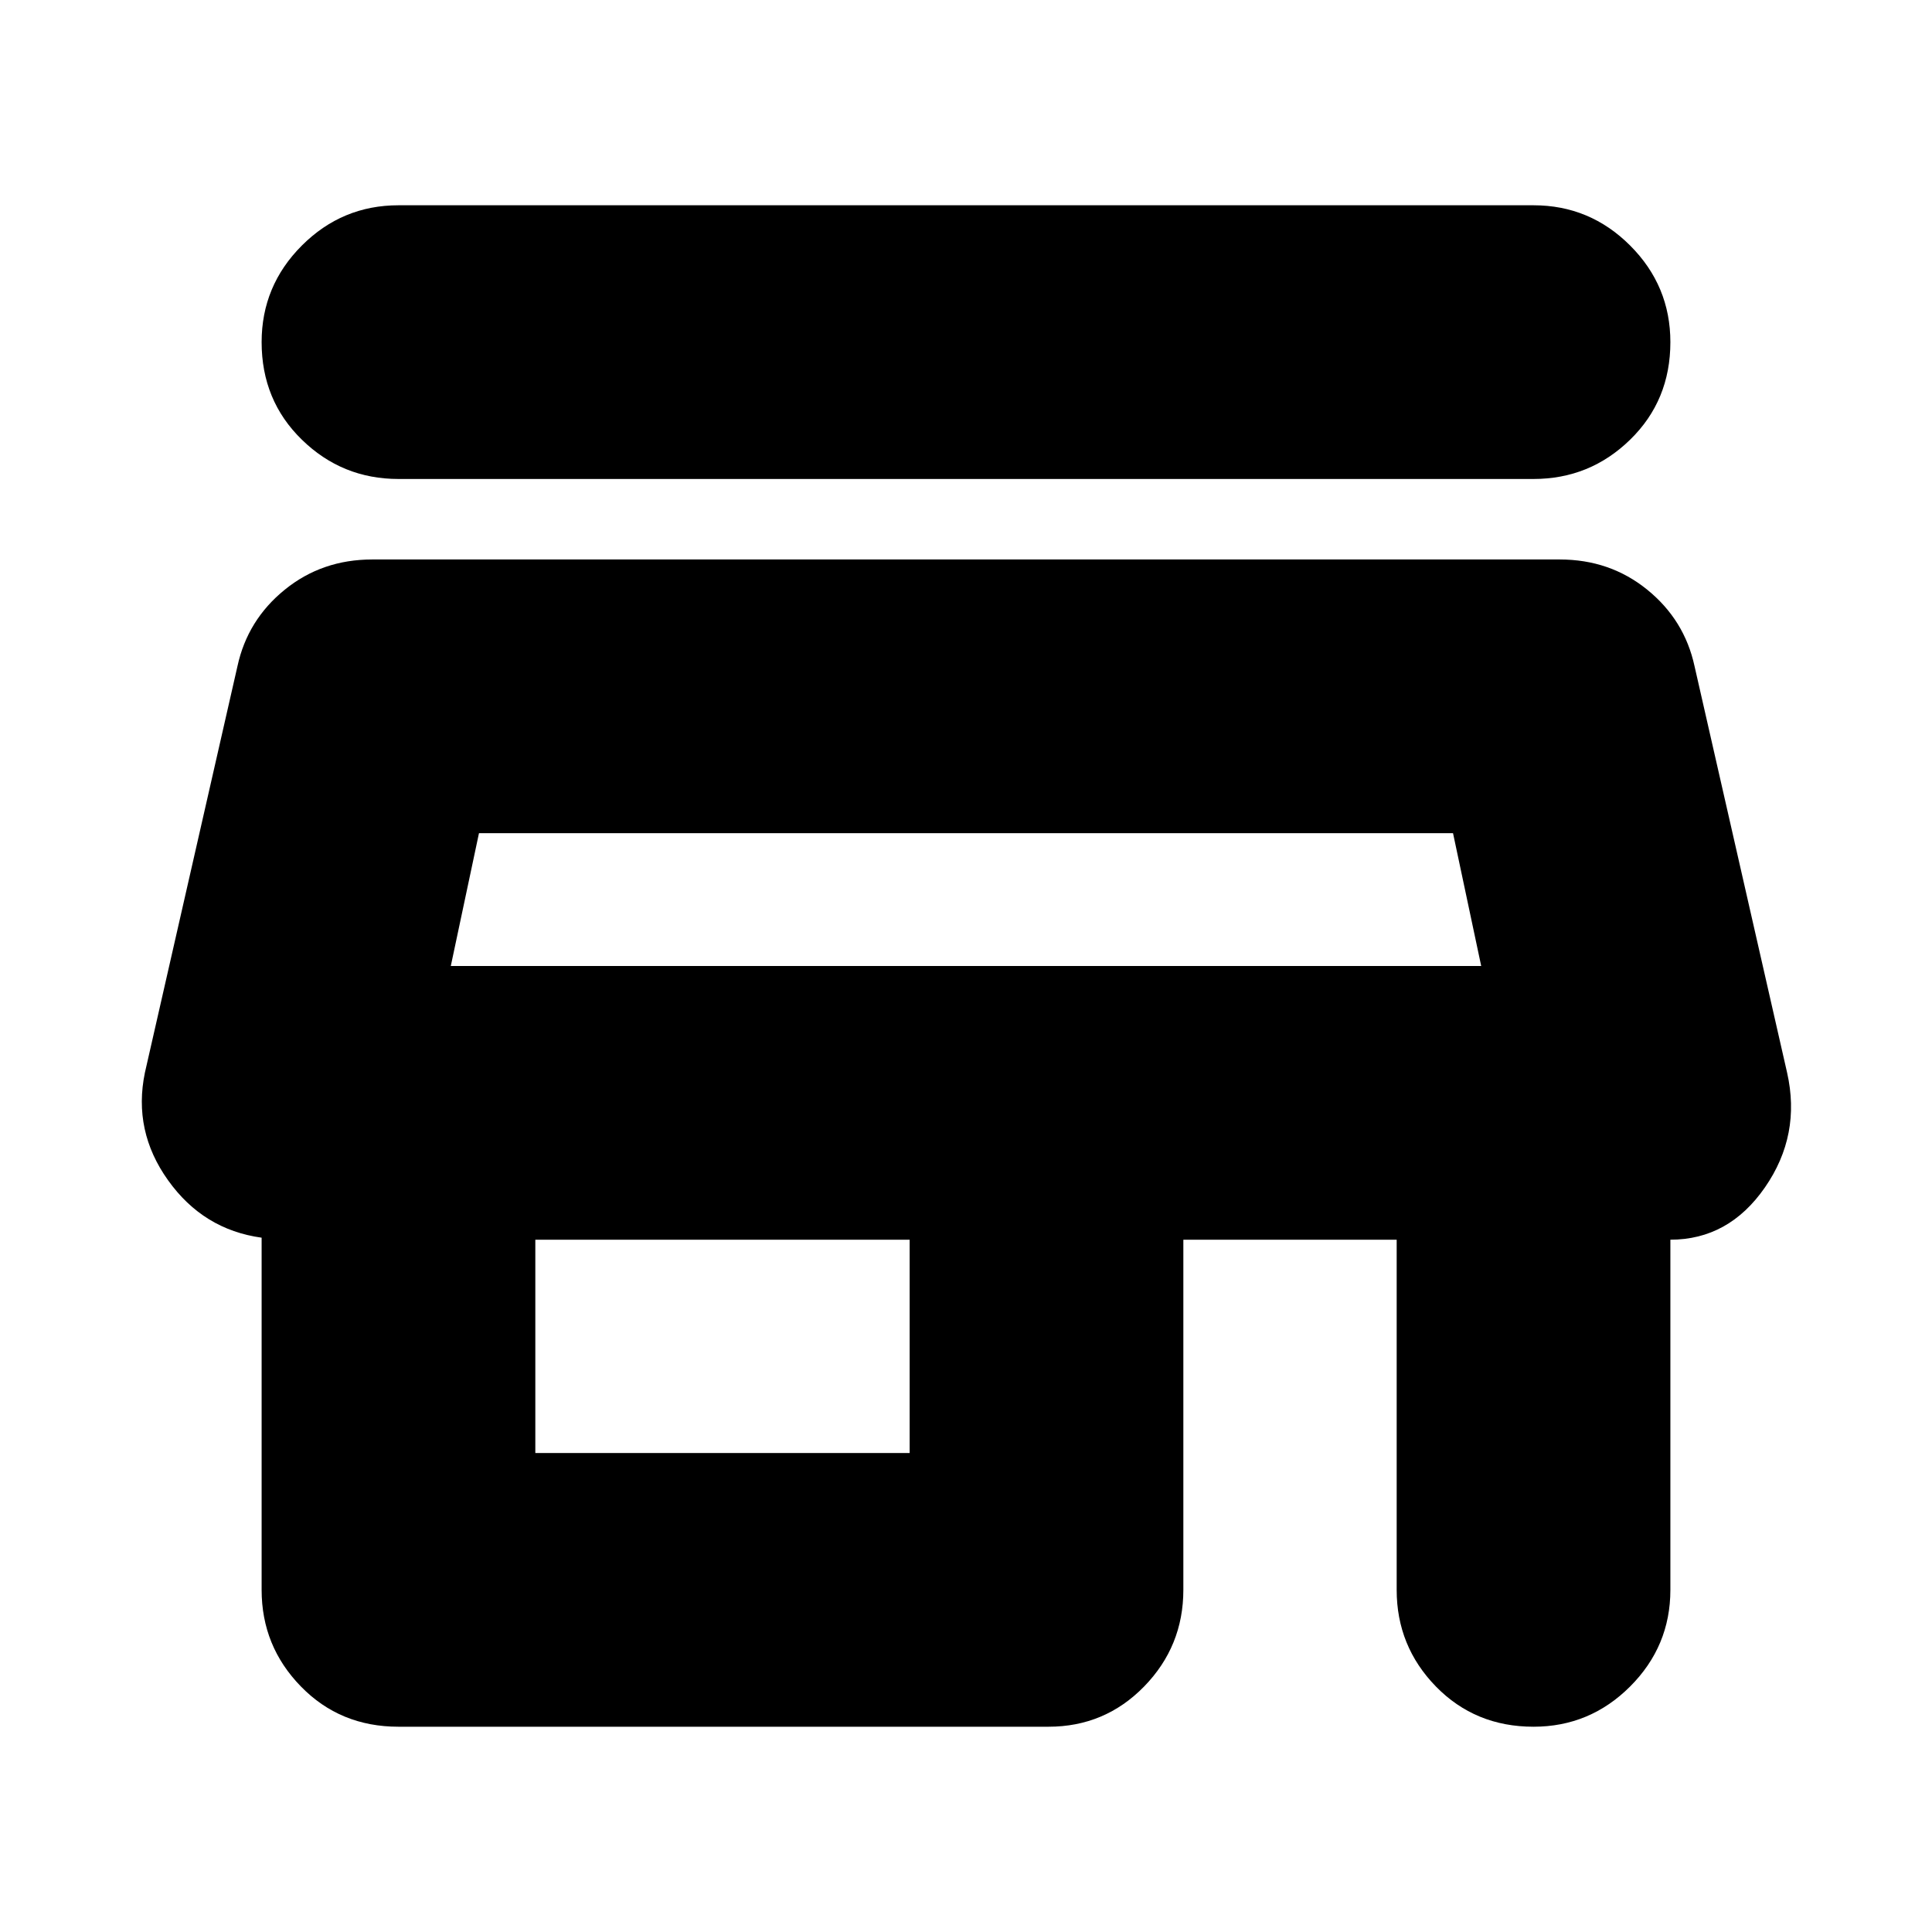 <svg xmlns="http://www.w3.org/2000/svg" height="24" width="24"><path d="M4.95 5.95Q4.25 5.95 3.75 5.462Q3.25 4.975 3.25 4.25Q3.25 3.55 3.75 3.05Q4.25 2.55 4.95 2.55H19.05Q19.75 2.55 20.25 3.05Q20.75 3.55 20.75 4.25Q20.75 4.975 20.25 5.462Q19.75 5.95 19.05 5.95ZM4.95 21.45Q4.225 21.45 3.738 20.95Q3.25 20.45 3.25 19.75V15.375Q2.525 15.275 2.088 14.662Q1.65 14.05 1.8 13.325L2.95 8.275Q3.075 7.7 3.538 7.325Q4 6.95 4.625 6.95H19.375Q20 6.95 20.462 7.325Q20.925 7.7 21.05 8.275L22.2 13.325Q22.375 14.1 21.925 14.75Q21.475 15.4 20.75 15.4V19.75Q20.75 20.45 20.25 20.95Q19.75 21.45 19.05 21.45Q18.325 21.45 17.837 20.95Q17.35 20.45 17.35 19.75V15.4H14.7V19.75Q14.7 20.45 14.213 20.95Q13.725 21.45 13.025 21.45ZM6.65 18.05H11.3V15.4H6.65ZM5.6 12H18.4ZM5.6 12H18.4L18.05 10.35H5.95Z"/></svg>